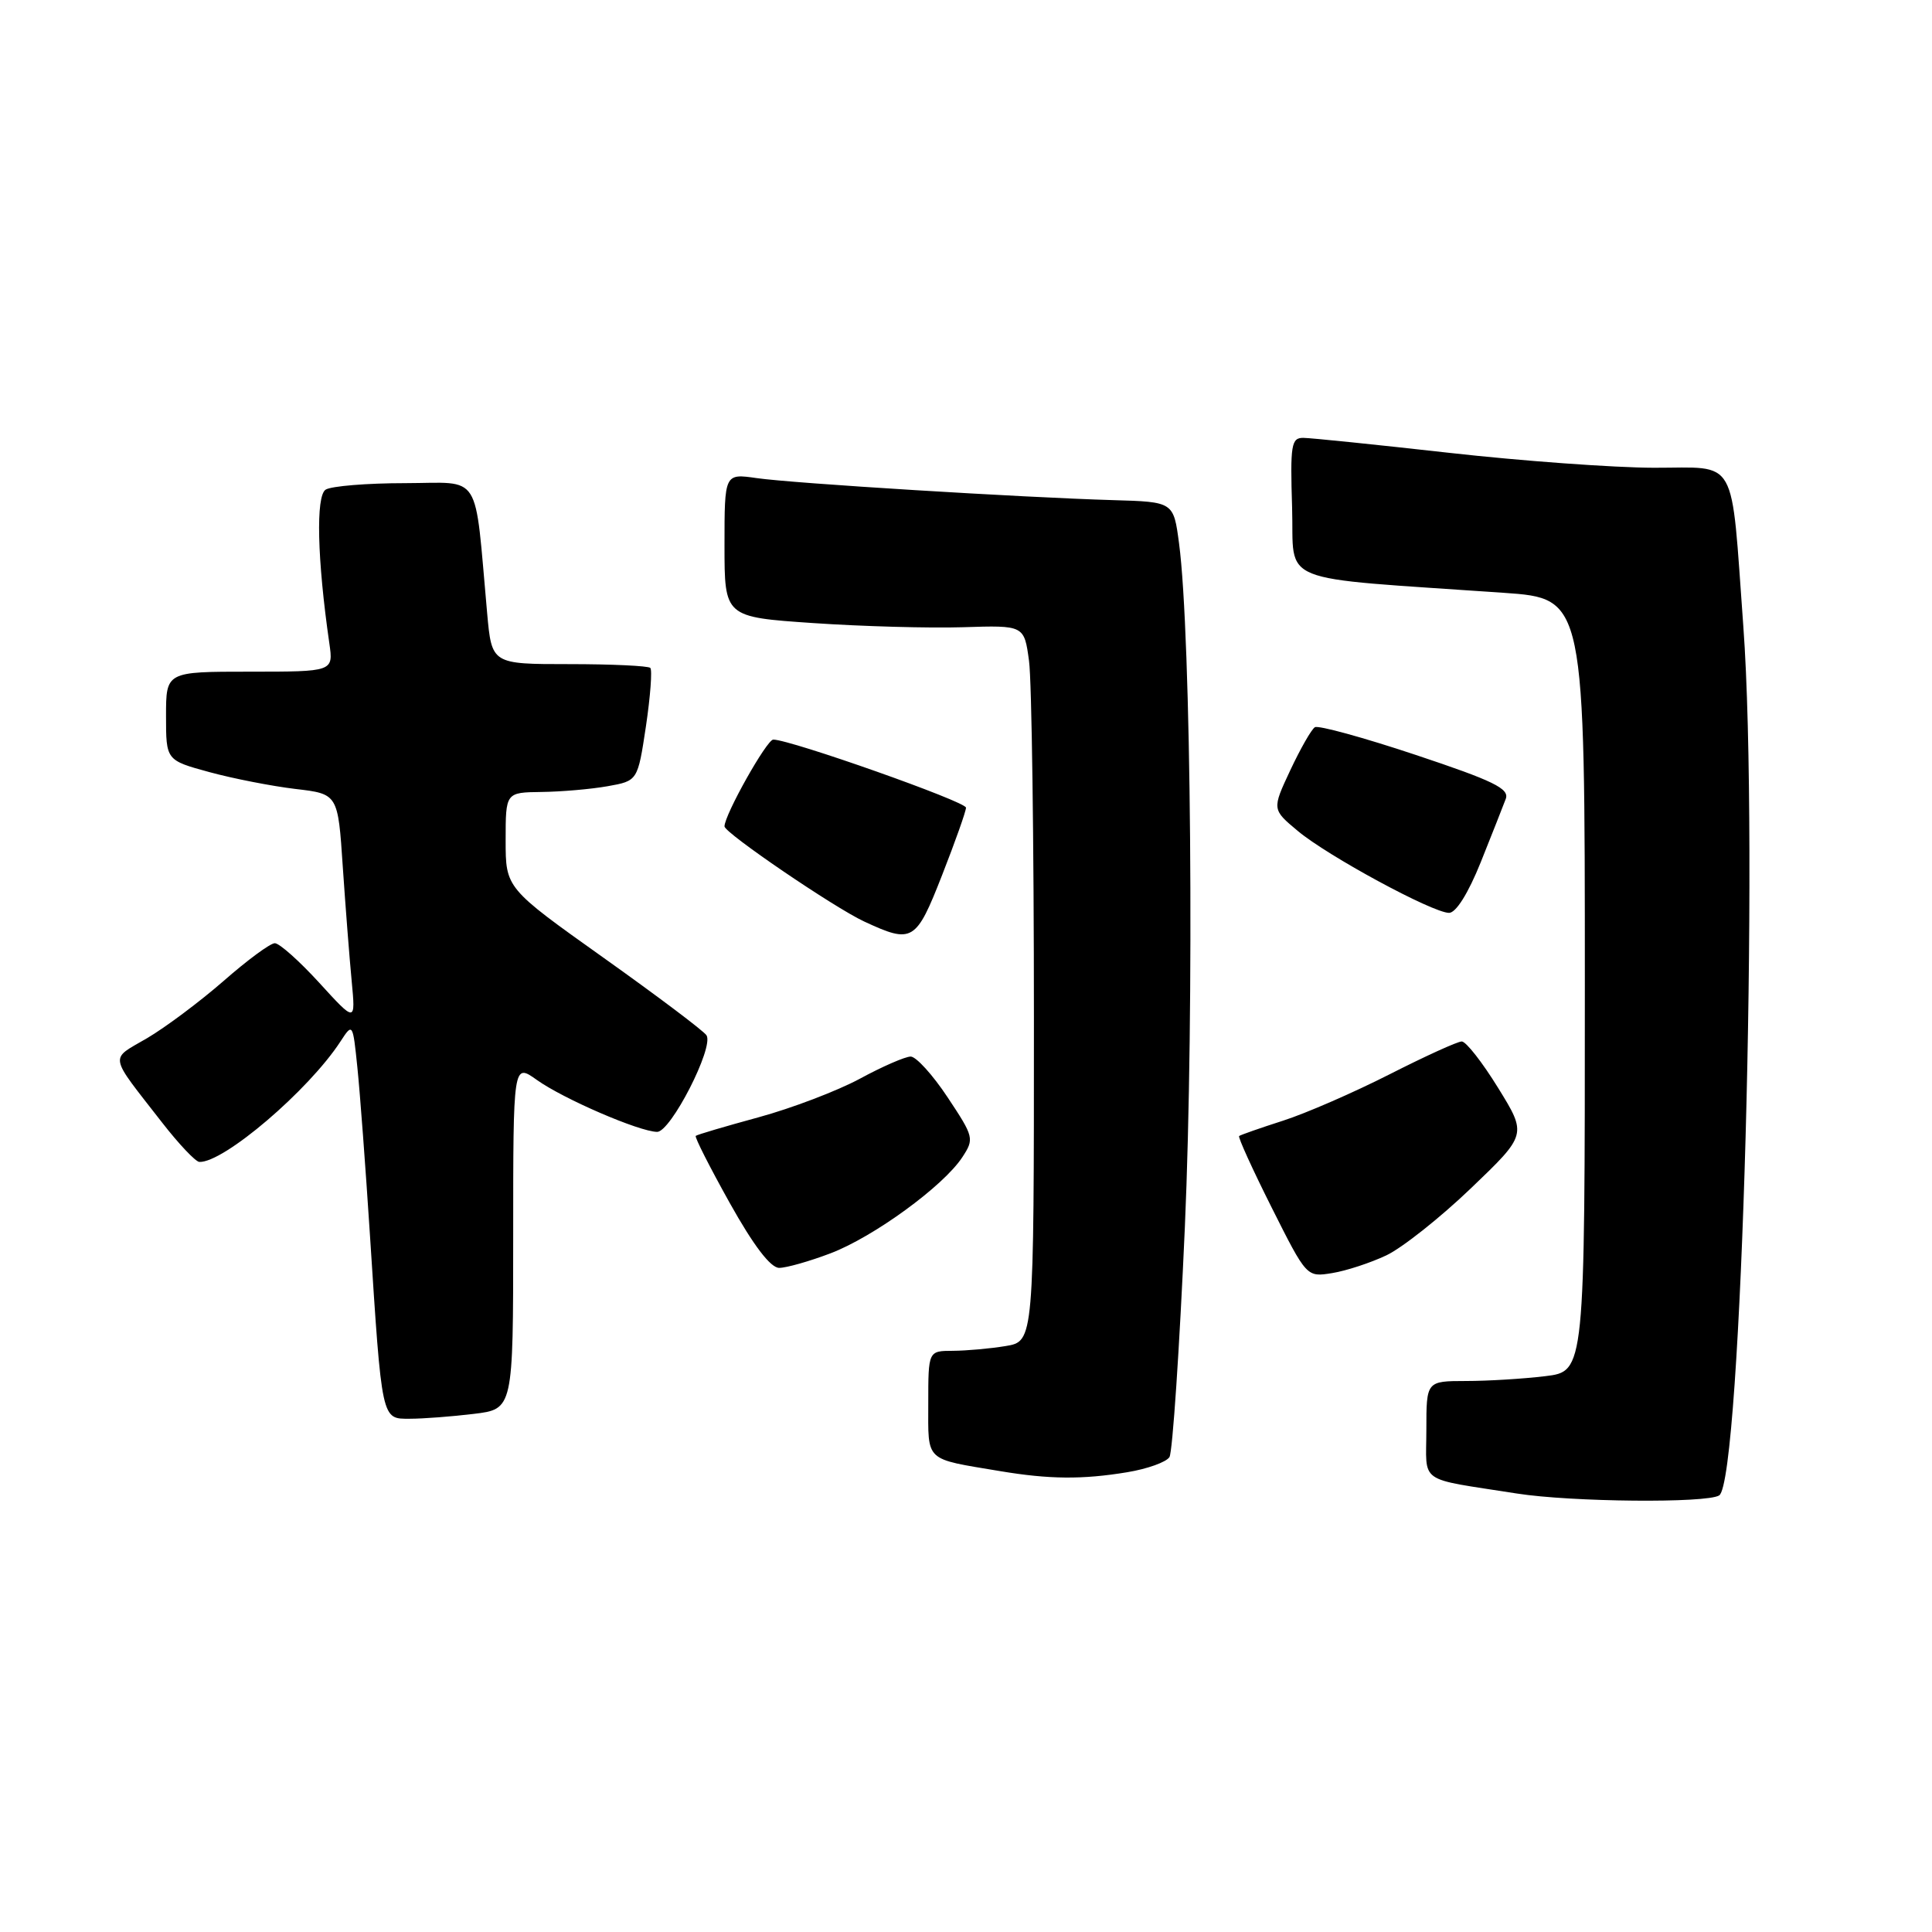 <?xml version="1.0" encoding="UTF-8" standalone="no"?>
<!DOCTYPE svg PUBLIC "-//W3C//DTD SVG 1.1//EN" "http://www.w3.org/Graphics/SVG/1.1/DTD/svg11.dtd" >
<svg xmlns="http://www.w3.org/2000/svg" xmlns:xlink="http://www.w3.org/1999/xlink" version="1.1" viewBox="0 0 256 256">
 <g >
 <path fill="currentColor"
d=" M 227.80 198.15 C 230.76 196.27 233.11 111.71 231.00 83.00 C 229.32 60.07 230.41 62.00 219.16 61.98 C 213.85 61.97 201.62 61.08 192.00 60.00 C 182.38 58.92 173.70 58.03 172.71 58.02 C 171.10 58.00 170.95 58.92 171.21 67.25 C 171.53 77.62 168.53 76.41 199.25 78.55 C 210.00 79.30 210.00 79.30 210.00 130.51 C 210.00 181.72 210.00 181.72 204.75 182.35 C 201.86 182.70 197.14 182.99 194.25 182.99 C 189.00 183.00 189.00 183.00 189.00 189.45 C 189.00 196.74 187.66 195.80 201.00 197.90 C 208.20 199.03 226.14 199.20 227.80 198.15 Z  M 149.35 195.08 C 152.02 194.64 154.54 193.74 154.96 193.07 C 155.37 192.40 156.29 178.69 157.00 162.61 C 158.26 133.83 157.84 84.04 156.23 72.00 C 155.50 66.50 155.50 66.50 147.50 66.27 C 135.46 65.92 105.08 64.05 100.25 63.35 C 96.00 62.74 96.00 62.74 96.00 72.25 C 96.00 81.76 96.00 81.76 107.75 82.56 C 114.21 83.00 123.15 83.25 127.60 83.11 C 135.71 82.85 135.71 82.85 136.35 87.57 C 136.71 90.16 137.00 111.51 137.00 135.01 C 137.00 177.74 137.00 177.74 133.25 178.36 C 131.19 178.70 128.04 178.98 126.25 178.99 C 123.00 179.00 123.00 179.00 123.00 185.98 C 123.00 193.79 122.42 193.24 132.51 194.93 C 139.03 196.02 143.41 196.06 149.35 195.08 Z  M 62.75 187.35 C 68.00 186.72 68.00 186.72 68.00 163.79 C 68.00 140.86 68.00 140.86 71.14 143.10 C 74.68 145.62 84.68 149.94 87.07 149.98 C 88.87 150.00 94.61 138.80 93.62 137.19 C 93.27 136.62 87.13 132.00 79.99 126.92 C 67.00 117.68 67.00 117.68 67.00 111.34 C 67.00 105.00 67.00 105.00 71.75 104.94 C 74.36 104.91 78.30 104.57 80.50 104.18 C 84.50 103.47 84.50 103.47 85.59 96.24 C 86.18 92.26 86.44 88.78 86.17 88.50 C 85.89 88.23 81.05 88.00 75.41 88.00 C 65.16 88.00 65.16 88.00 64.55 81.25 C 62.83 62.18 63.97 64.00 53.68 64.02 C 48.63 64.02 43.89 64.41 43.15 64.88 C 41.83 65.72 42.03 74.11 43.64 85.25 C 44.18 89.00 44.18 89.00 33.09 89.00 C 22.00 89.00 22.00 89.00 22.00 94.87 C 22.00 100.74 22.00 100.74 27.75 102.31 C 30.91 103.17 36.04 104.17 39.14 104.54 C 44.78 105.20 44.78 105.20 45.42 114.85 C 45.78 120.16 46.31 126.97 46.60 130.00 C 47.12 135.50 47.12 135.50 42.31 130.23 C 39.66 127.33 37.01 124.97 36.41 124.98 C 35.80 124.99 32.75 127.24 29.63 129.98 C 26.50 132.71 21.93 136.13 19.48 137.57 C 14.48 140.49 14.31 139.53 21.50 148.77 C 23.70 151.60 25.91 153.93 26.41 153.96 C 29.61 154.11 40.90 144.48 45.12 137.99 C 46.73 135.52 46.75 135.54 47.36 141.50 C 47.70 144.80 48.44 154.70 49.01 163.50 C 50.62 188.44 50.53 188.00 54.31 187.99 C 56.07 187.99 59.86 187.70 62.75 187.35 Z  M 183.70 166.34 C 185.79 165.35 190.84 161.35 194.92 157.44 C 202.33 150.34 202.33 150.34 198.52 144.17 C 196.43 140.78 194.26 138.00 193.69 138.00 C 193.13 138.00 188.81 139.97 184.09 142.37 C 179.36 144.77 173.03 147.53 170.00 148.50 C 166.97 149.47 164.36 150.39 164.19 150.53 C 164.02 150.67 165.96 154.94 168.51 160.02 C 173.14 169.24 173.14 169.24 176.52 168.69 C 178.38 168.39 181.61 167.33 183.70 166.34 Z  M 110.05 166.07 C 115.76 163.90 125.01 157.16 127.51 153.34 C 129.11 150.90 129.05 150.65 125.57 145.41 C 123.60 142.43 121.39 140.00 120.67 140.00 C 119.95 140.00 116.91 141.32 113.93 142.94 C 110.94 144.55 104.90 146.85 100.50 148.05 C 96.10 149.25 92.36 150.35 92.19 150.51 C 92.02 150.66 94.05 154.66 96.69 159.39 C 99.85 165.05 102.10 167.99 103.24 168.00 C 104.20 168.00 107.26 167.13 110.05 166.07 Z  M 124.84 115.94 C 126.58 111.50 128.00 107.49 128.00 107.02 C 128.00 106.22 104.72 98.00 102.46 98.00 C 101.60 98.00 96.00 107.97 96.00 109.50 C 96.00 110.36 110.52 120.25 114.50 122.10 C 120.91 125.08 121.37 124.80 124.84 115.94 Z  M 196.21 114.24 C 197.69 110.53 199.19 106.76 199.52 105.86 C 200.03 104.50 197.91 103.47 187.59 100.03 C 180.69 97.73 174.68 96.08 174.23 96.36 C 173.77 96.64 172.31 99.21 170.97 102.06 C 168.54 107.25 168.54 107.25 171.97 110.11 C 175.94 113.43 189.79 120.93 192.00 120.96 C 192.92 120.97 194.54 118.39 196.21 114.24 Z "/>
</g>
</svg>